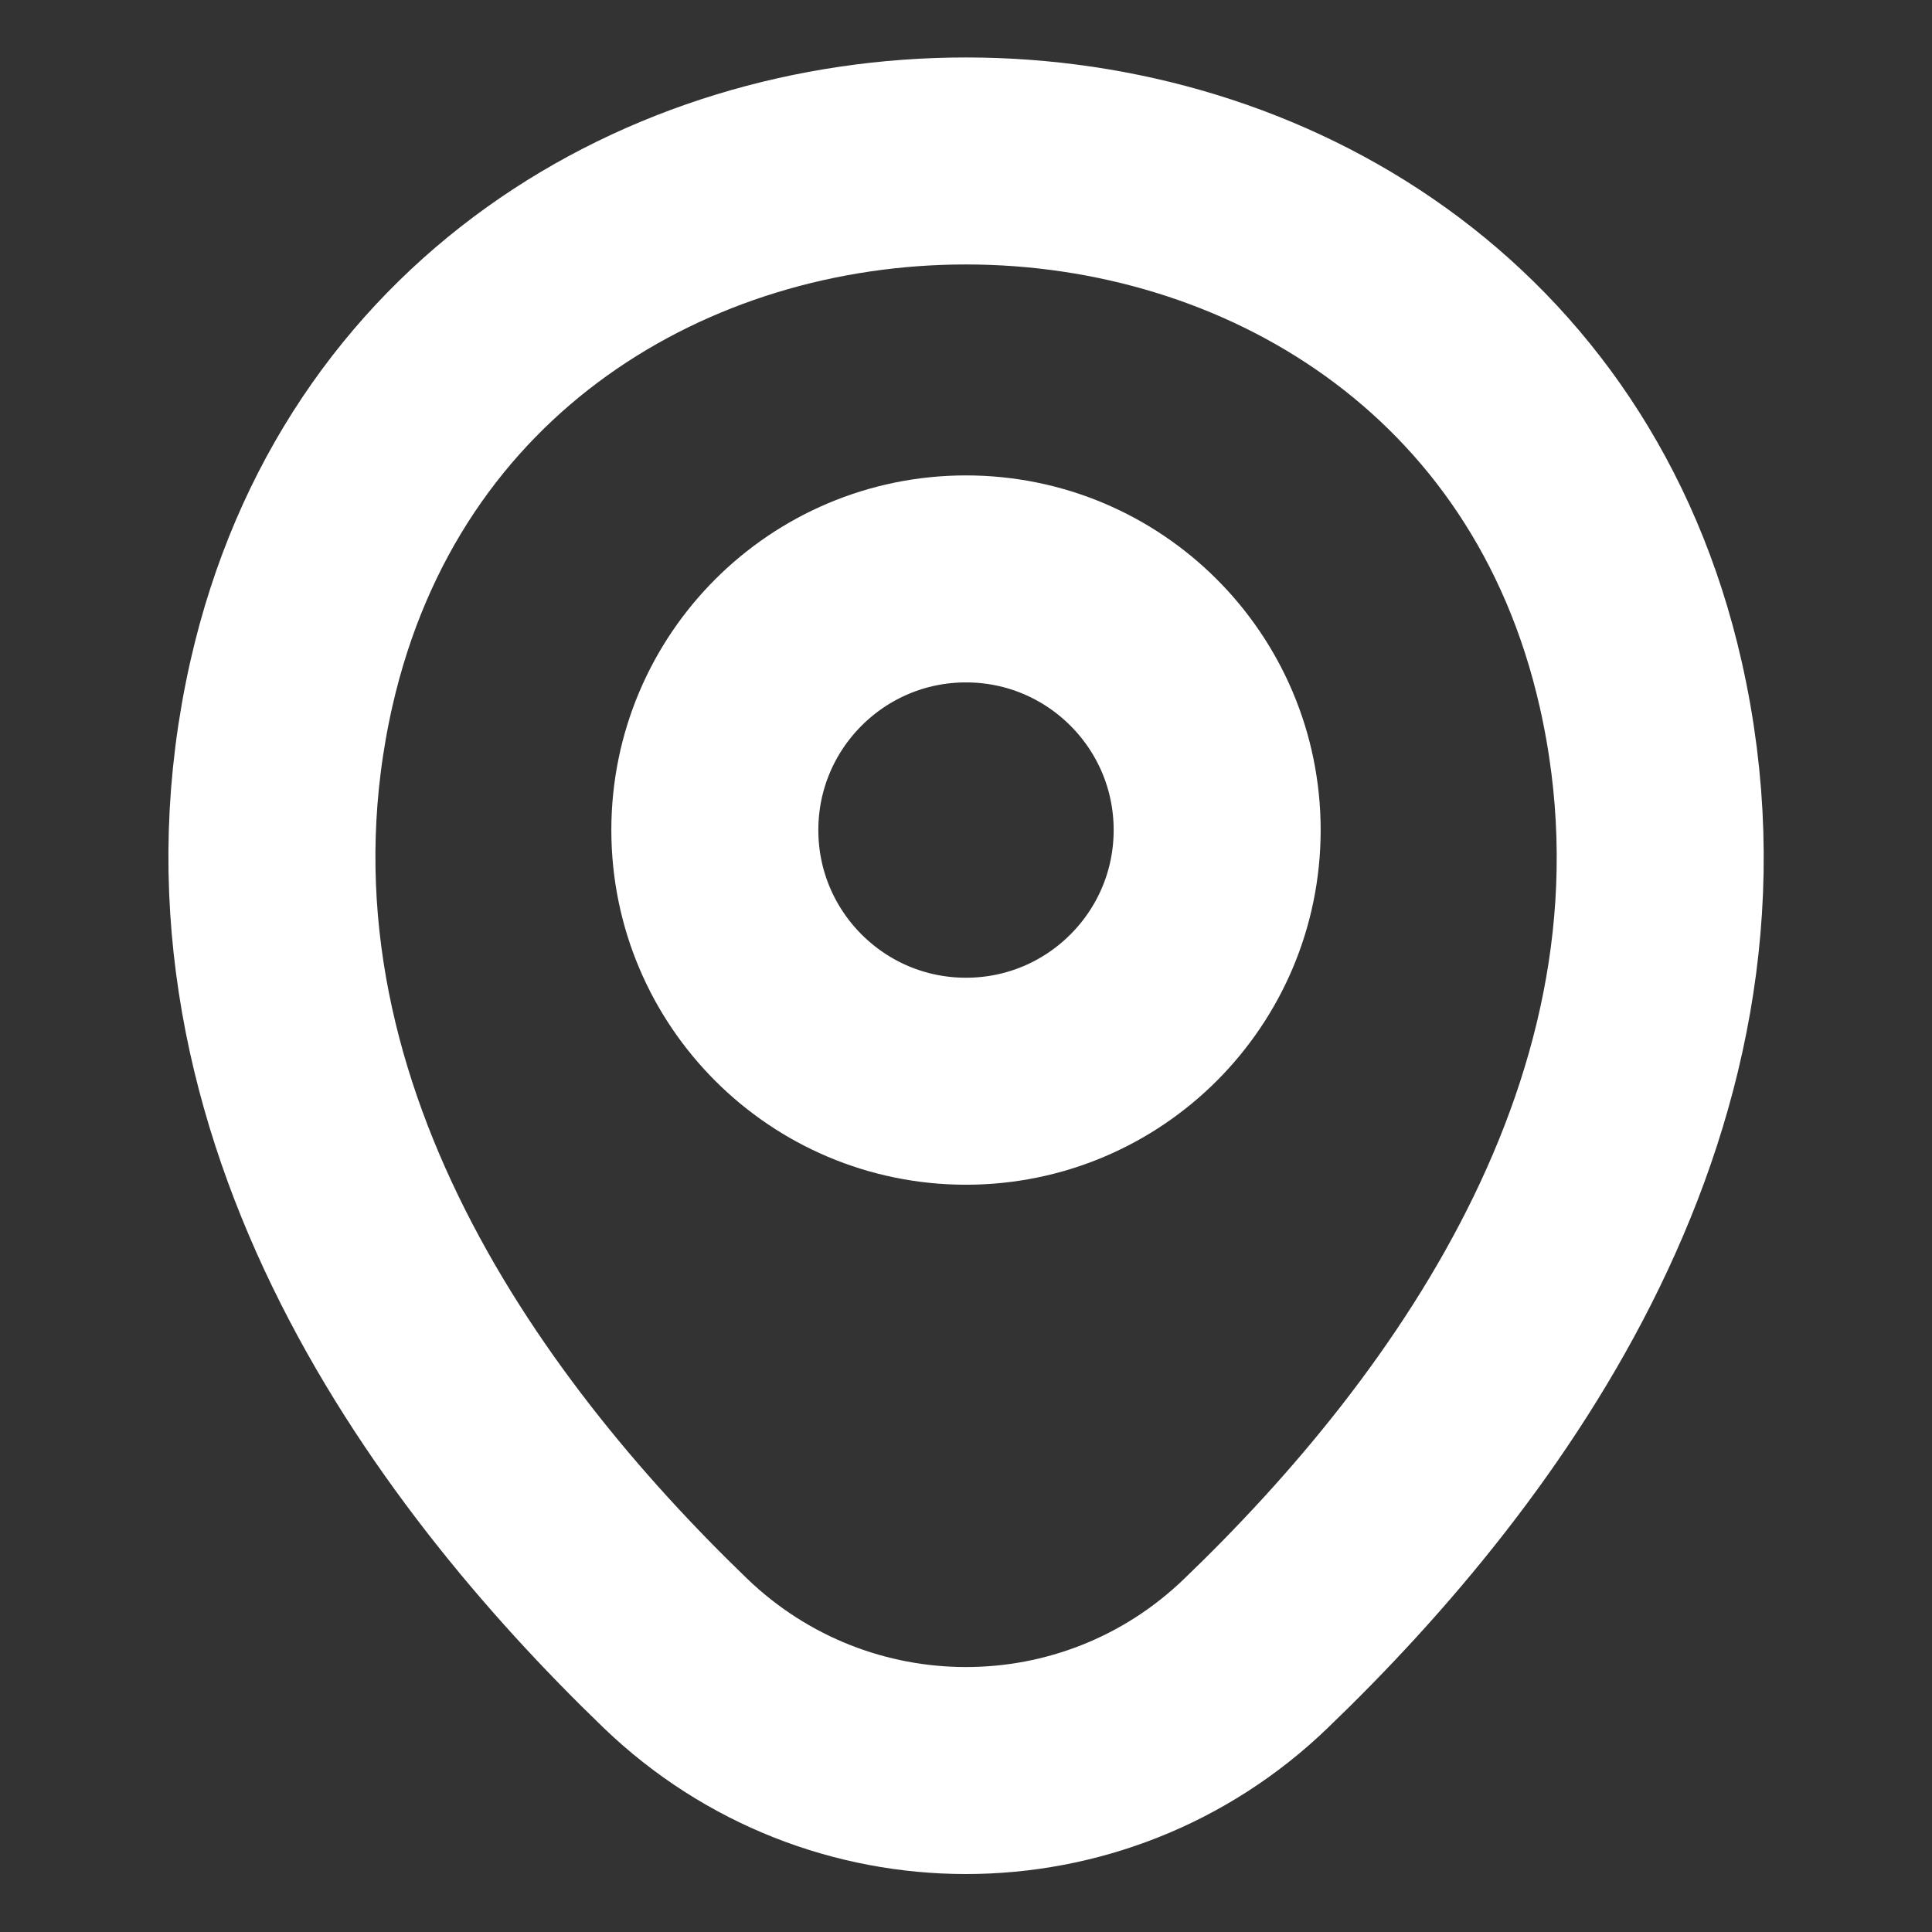 <svg width="14" height="14" viewBox="0 0 14 14" fill="none" xmlns="http://www.w3.org/2000/svg">
<rect x="0" y="0" width="14" height="14" fill="#333333" stroke="none"/>
<path d="M7 7.835C8.005 7.835 8.82 7.02 8.82 6.015C8.82 5.01 8.005 4.195 7 4.195C5.995 4.195 5.18 5.01 5.18 6.015C5.18 7.02 5.995 7.835 7 7.835Z" stroke="white" stroke-width="1.5"/>
<path d="M2.112 4.952C3.261 -0.099 10.746 -0.094 11.889 4.958C12.56 7.921 10.716 10.43 9.101 11.981C7.928 13.113 6.073 13.113 4.895 11.981C3.285 10.43 1.441 7.916 2.112 4.952Z" stroke="white" stroke-width="1.5"/>
</svg>
